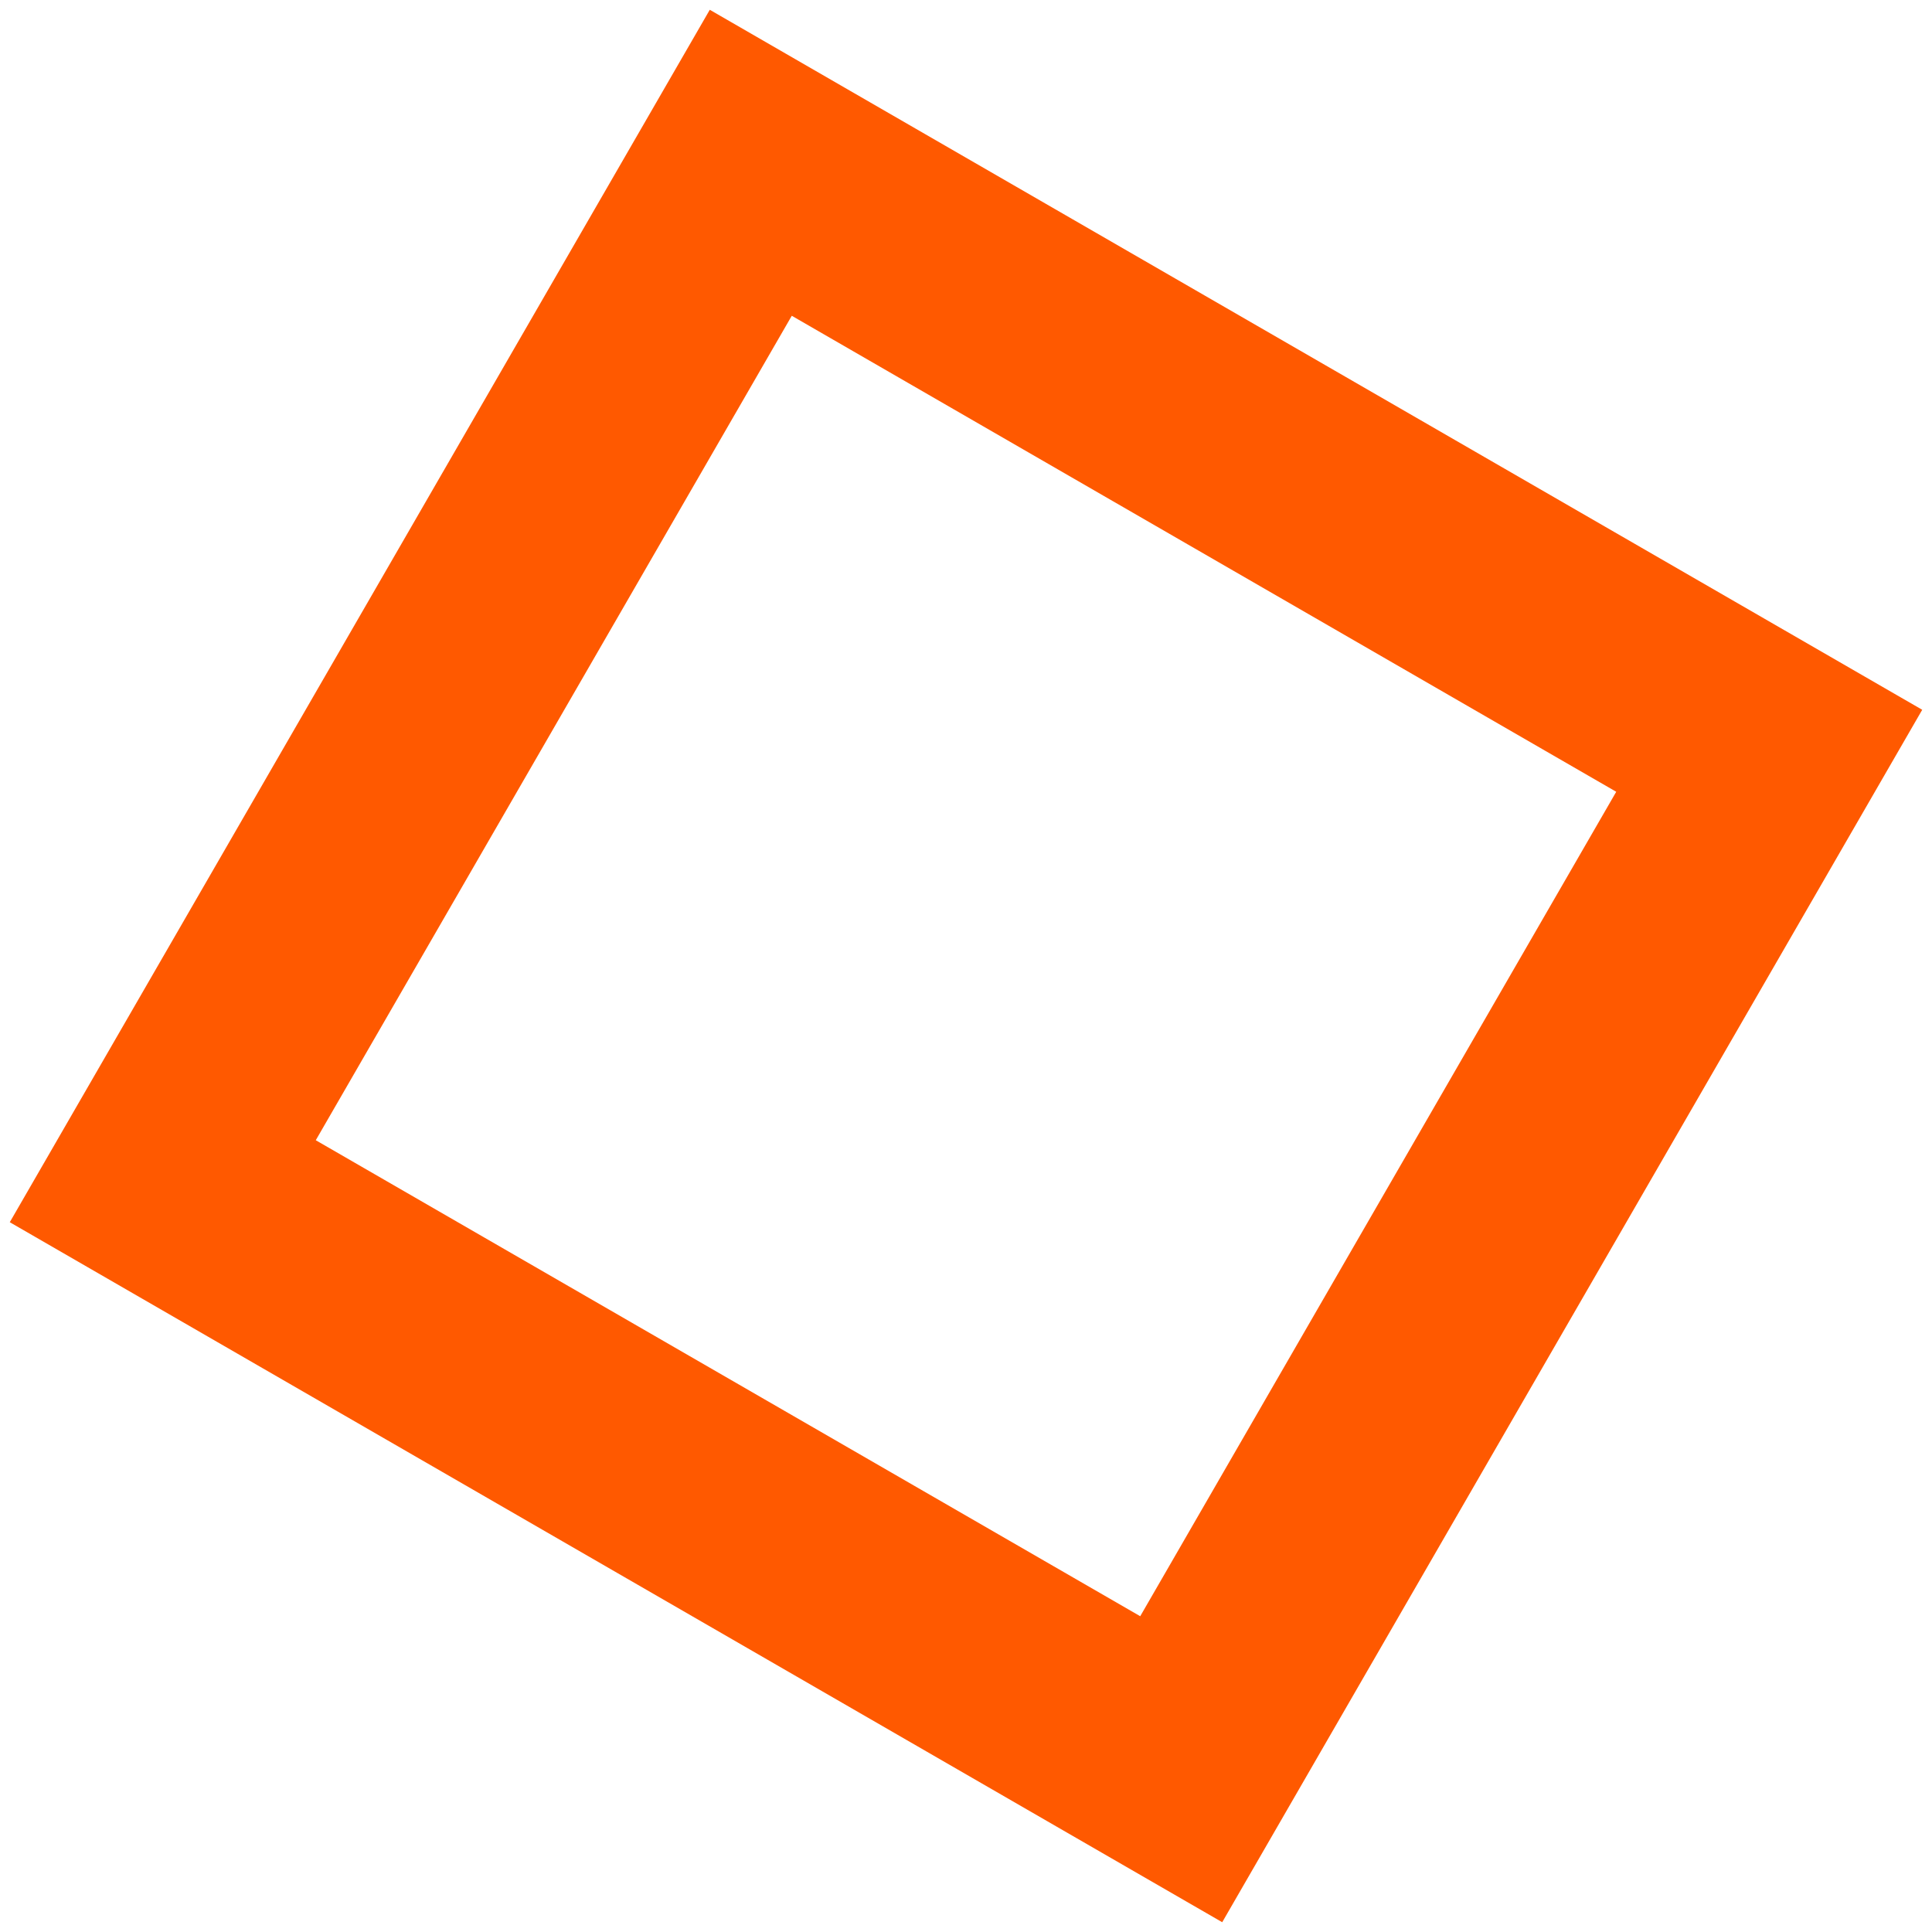 <svg width="138" height="138" viewBox="0 0 138 138" fill="none" xmlns="http://www.w3.org/2000/svg">
<rect x="53.627" y="11.627" width="84" height="84" transform="rotate(30 53.627 11.627)" stroke="#FF5900" stroke-width="16"/>
</svg>

